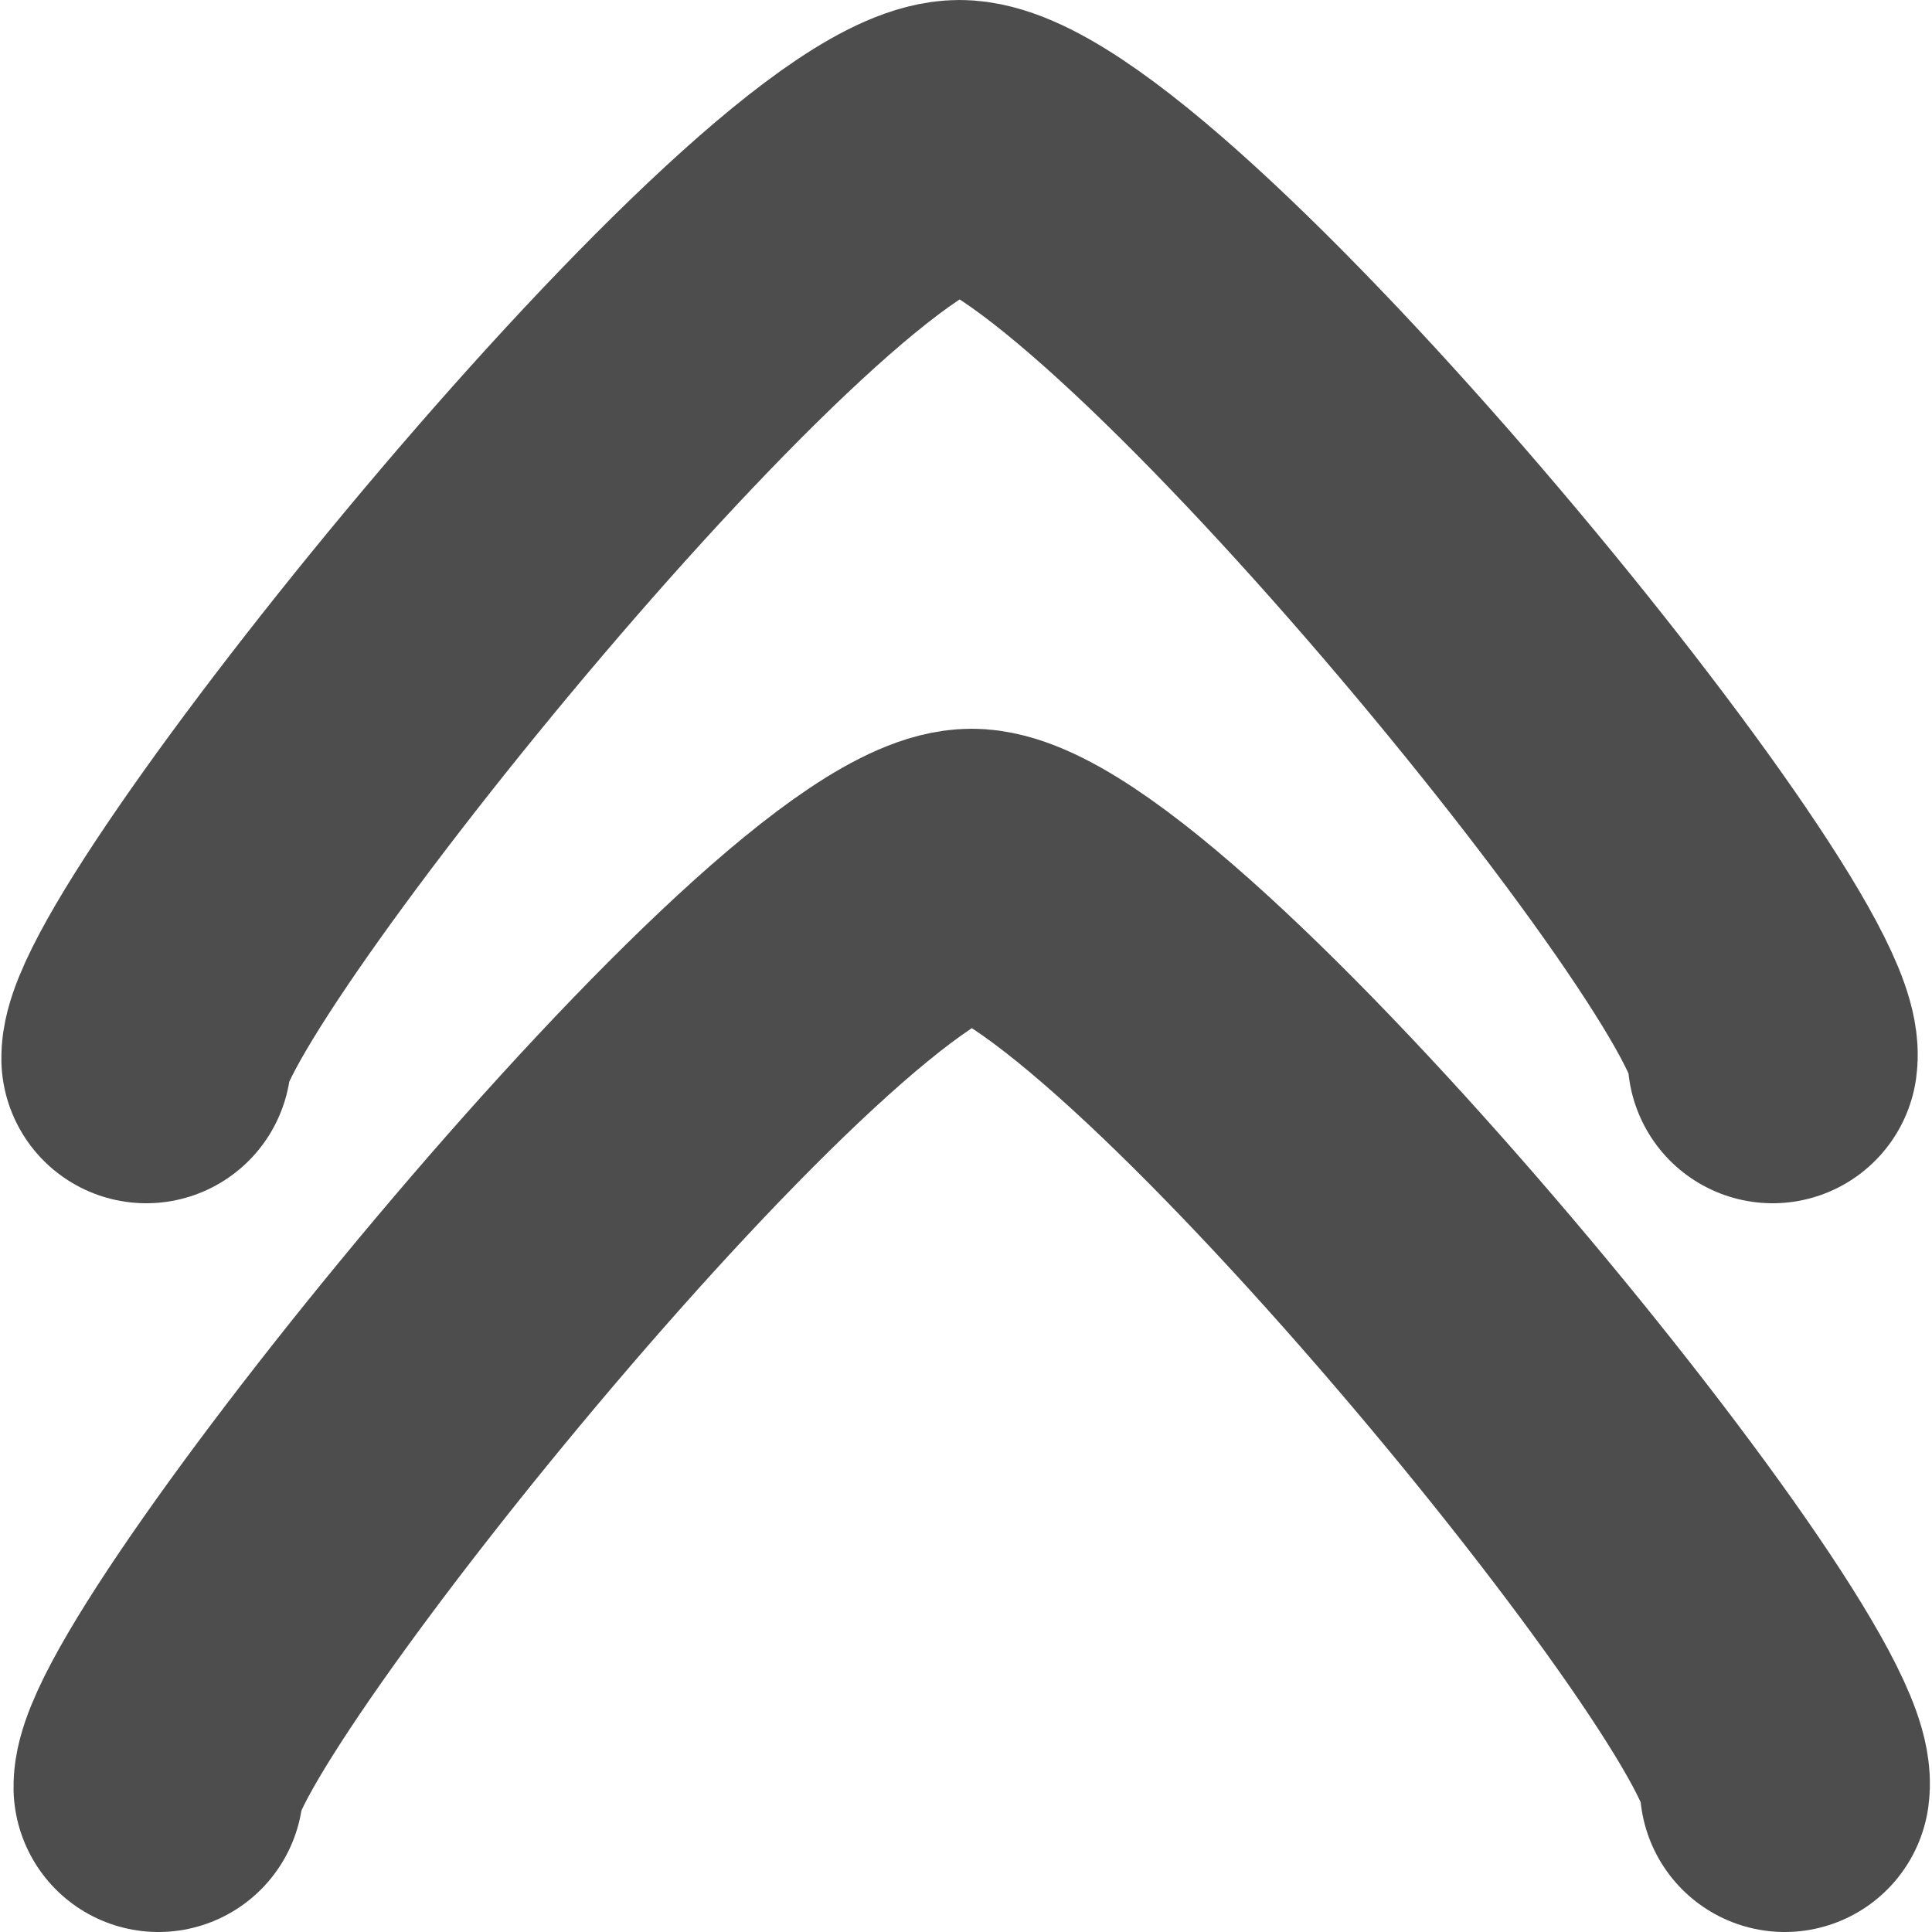 <?xml version="1.0" encoding="UTF-8" standalone="no"?>
<!-- Created with Inkscape (http://www.inkscape.org/) -->

<svg
   width="10mm"
   height="10mm"
   viewBox="0 0 10 10"
   version="1.1"
   id="svg5"
   xml:space="preserve"
   inkscape:version="1.2.2 (732a01da63, 2022-12-09)"
   sodipodi:docname="go-top.svg"
   xmlns:inkscape="http://www.inkscape.org/namespaces/inkscape"
   xmlns:sodipodi="http://sodipodi.sourceforge.net/DTD/sodipodi-0.dtd"
   xmlns="http://www.w3.org/2000/svg"
   xmlns:svg="http://www.w3.org/2000/svg"><sodipodi:namedview
     id="namedview7"
     pagecolor="#ffffff"
     bordercolor="#000000"
     borderopacity="0.25"
     inkscape:pageshadow="2"
     inkscape:pageopacity="0.0"
     inkscape:pagecheckerboard="0"
     inkscape:deskcolor="#d1d1d1"
     inkscape:document-units="mm"
     showgrid="false"
     inkscape:zoom="11.350552"
     inkscape:cx="-22.950426"
     inkscape:cy="15.593955"
     inkscape:window-width="2560"
     inkscape:window-height="1057"
     inkscape:window-x="-8"
     inkscape:window-y="-8"
     inkscape:window-maximized="1"
     inkscape:current-layer="layer1"
     inkscape:showpageshadow="2" /><defs
     id="defs2" /><g
     inkscape:label="Capa 1"
     inkscape:groupmode="layer"
     id="layer1"><g
       id="g1060"
       transform="translate(-62.939,-76.086)"><path
         id="path5002-7-1"
         style="fill:none;stroke:#4d4d4d;stroke-width:1.5;stroke-linecap:round;stroke-linejoin:round"
         inkscape:transform-center-y="-0.7880224"
         d="m 63.696,81.564 c -0.008,-0.536 3.367,-4.728 4.209,-4.728 0.842,0 4.283,4.194 4.209,4.728"
         sodipodi:nodetypes="csc" /><path
         id="path5002-7-1-8"
         style="fill:none;stroke:#4d4d4d;stroke-width:1.5;stroke-linecap:round;stroke-linejoin:round"
         inkscape:transform-center-y="-0.78802174"
         d="m 63.759,85.336 c -0.008,-0.536 3.367,-4.728 4.209,-4.728 0.842,0 4.283,4.194 4.209,4.728"
         sodipodi:nodetypes="csc" /></g></g></svg>
